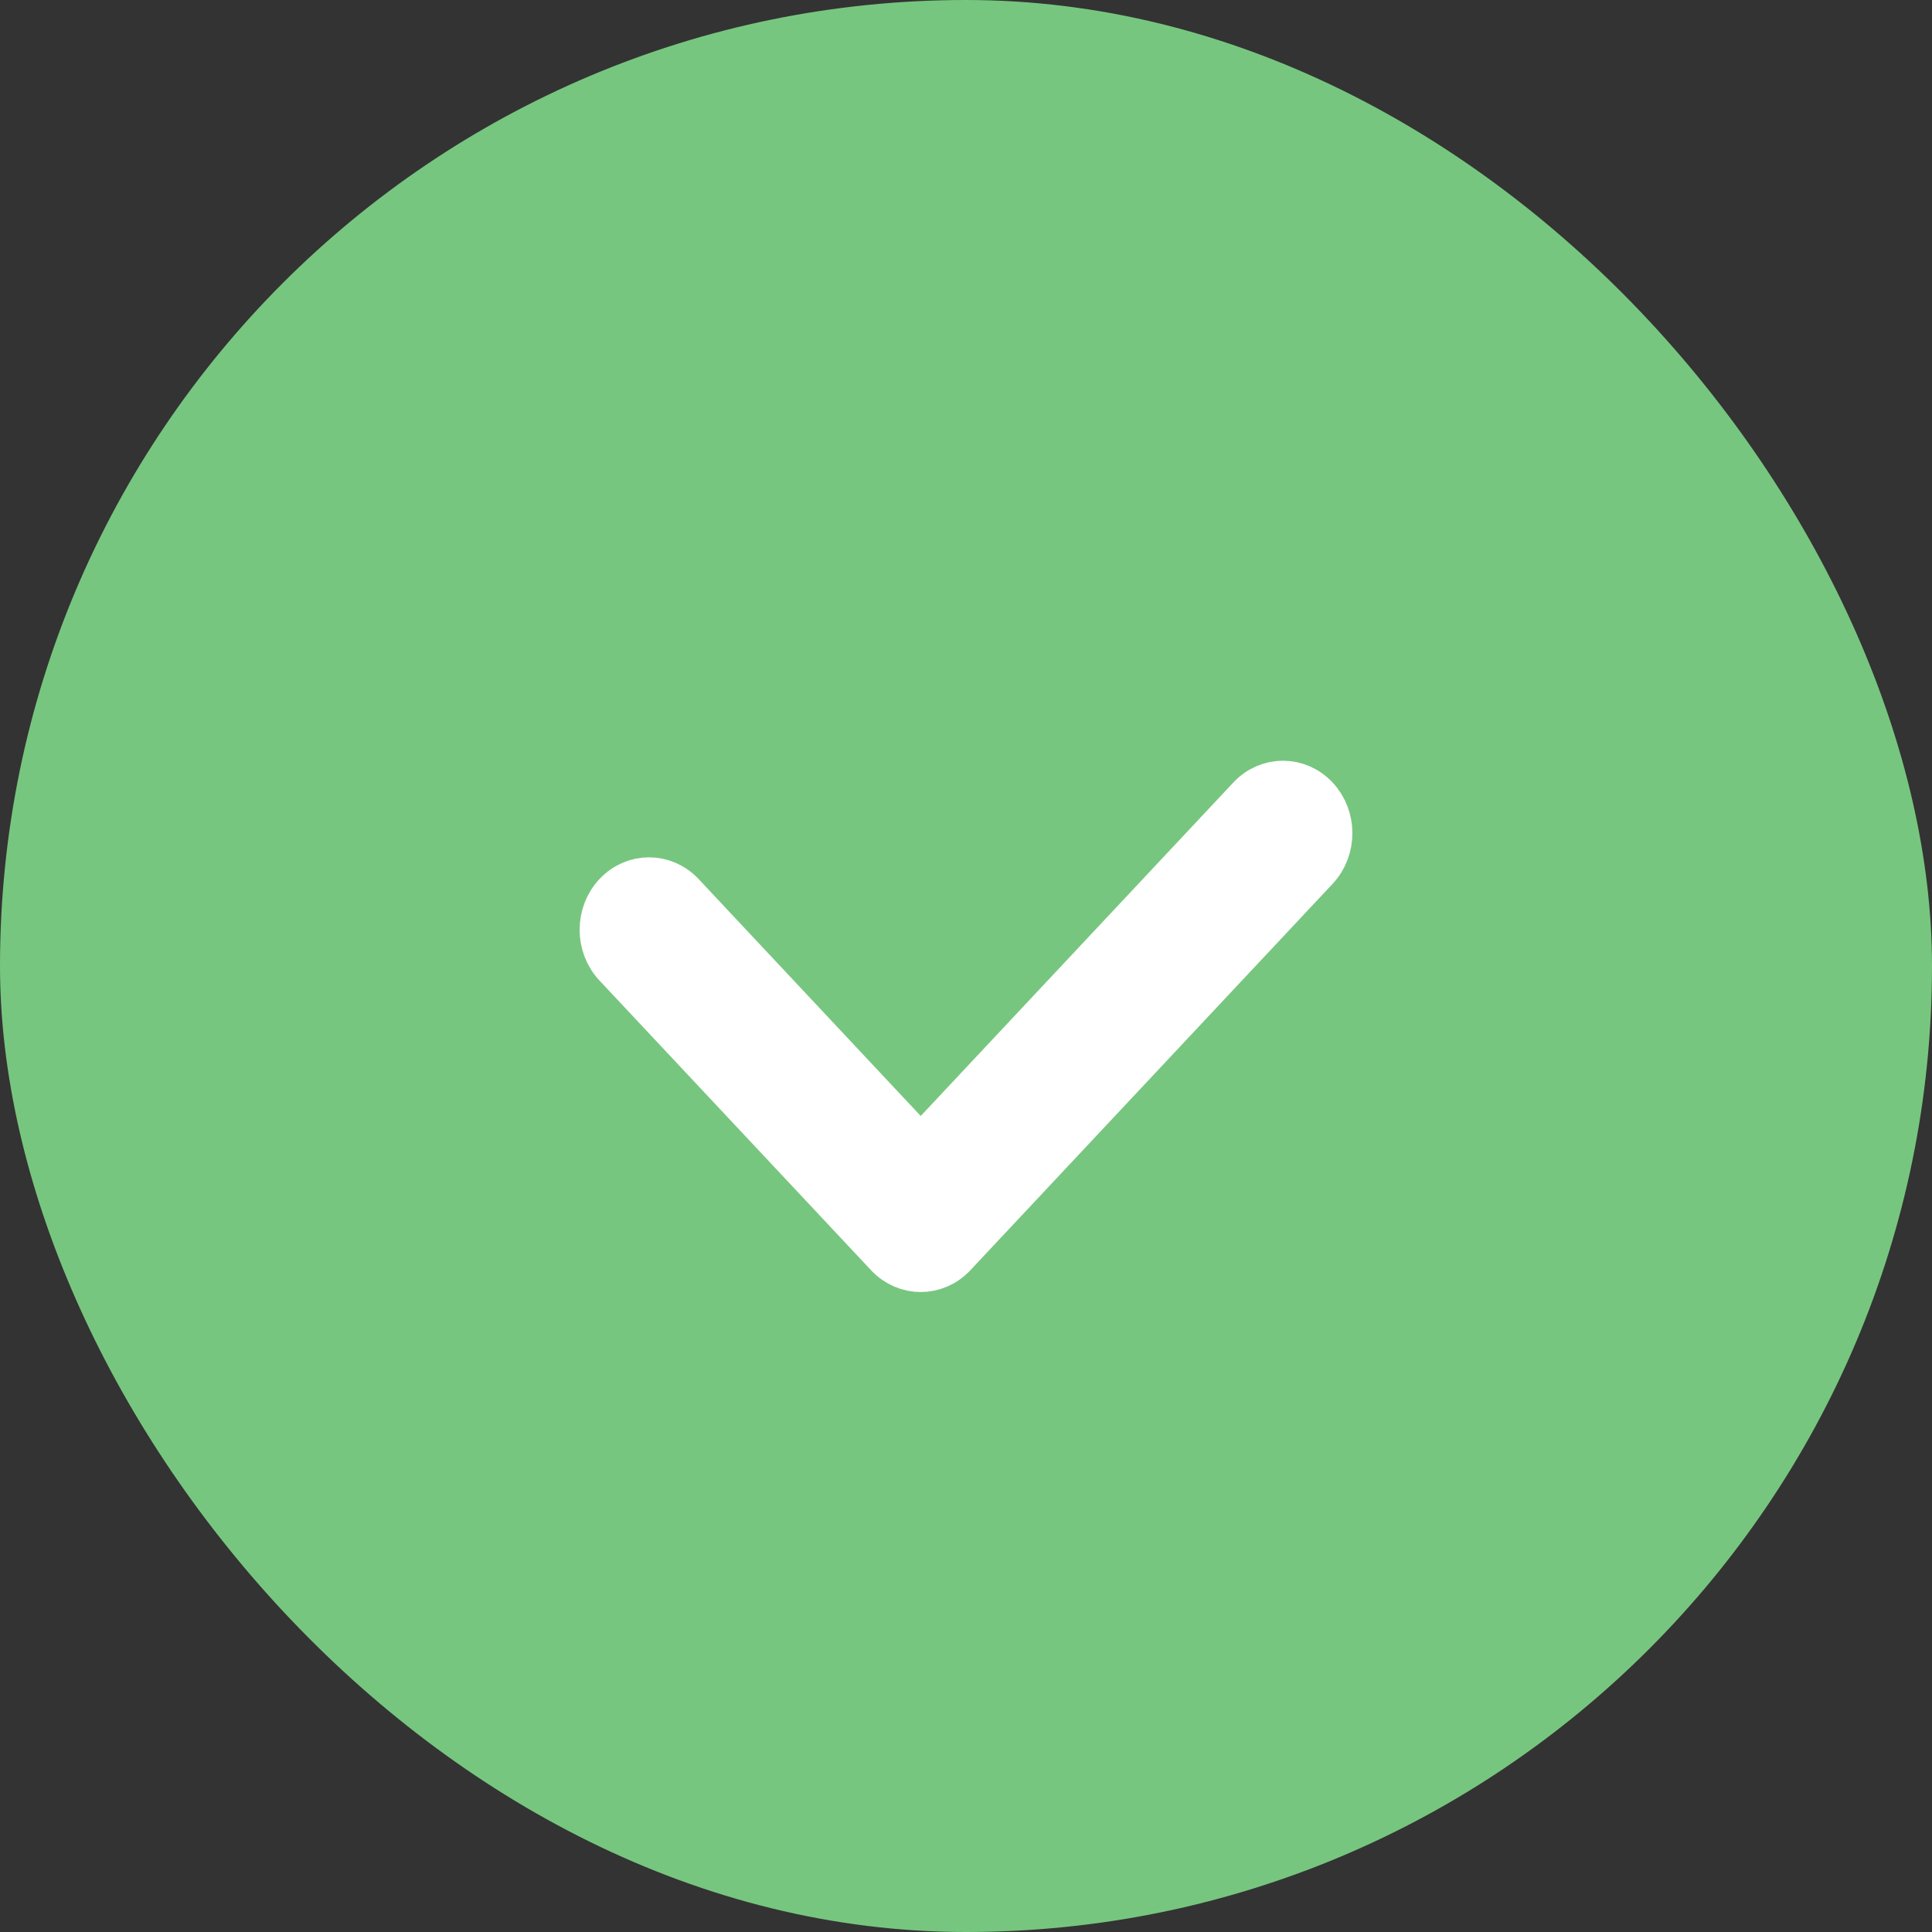 <svg width="32" height="32" viewBox="0 0 32 32" fill="none" xmlns="http://www.w3.org/2000/svg">
<rect x="0" y="0" width="32" height="32" fill="#333333" stroke="none"/>
<g id="ic_clear">
<rect width="32" height="32" rx="16" fill="#77C67F"/>
<path id="Vector 2 (Stroke)" fill-rule="evenodd" clip-rule="evenodd" d="M21.78 13.234C22.073 13.547 22.073 14.053 21.78 14.366L15.78 20.766C15.487 21.078 15.013 21.078 14.72 20.766L10.22 15.966C9.927 15.653 9.927 15.147 10.22 14.834C10.513 14.522 10.987 14.522 11.28 14.834L15.25 19.069L20.72 13.234C21.013 12.922 21.487 12.922 21.78 13.234Z" fill="white" stroke="white" stroke-width="0.8" stroke-linecap="round" stroke-linejoin="round"/>
</g>
</svg>

